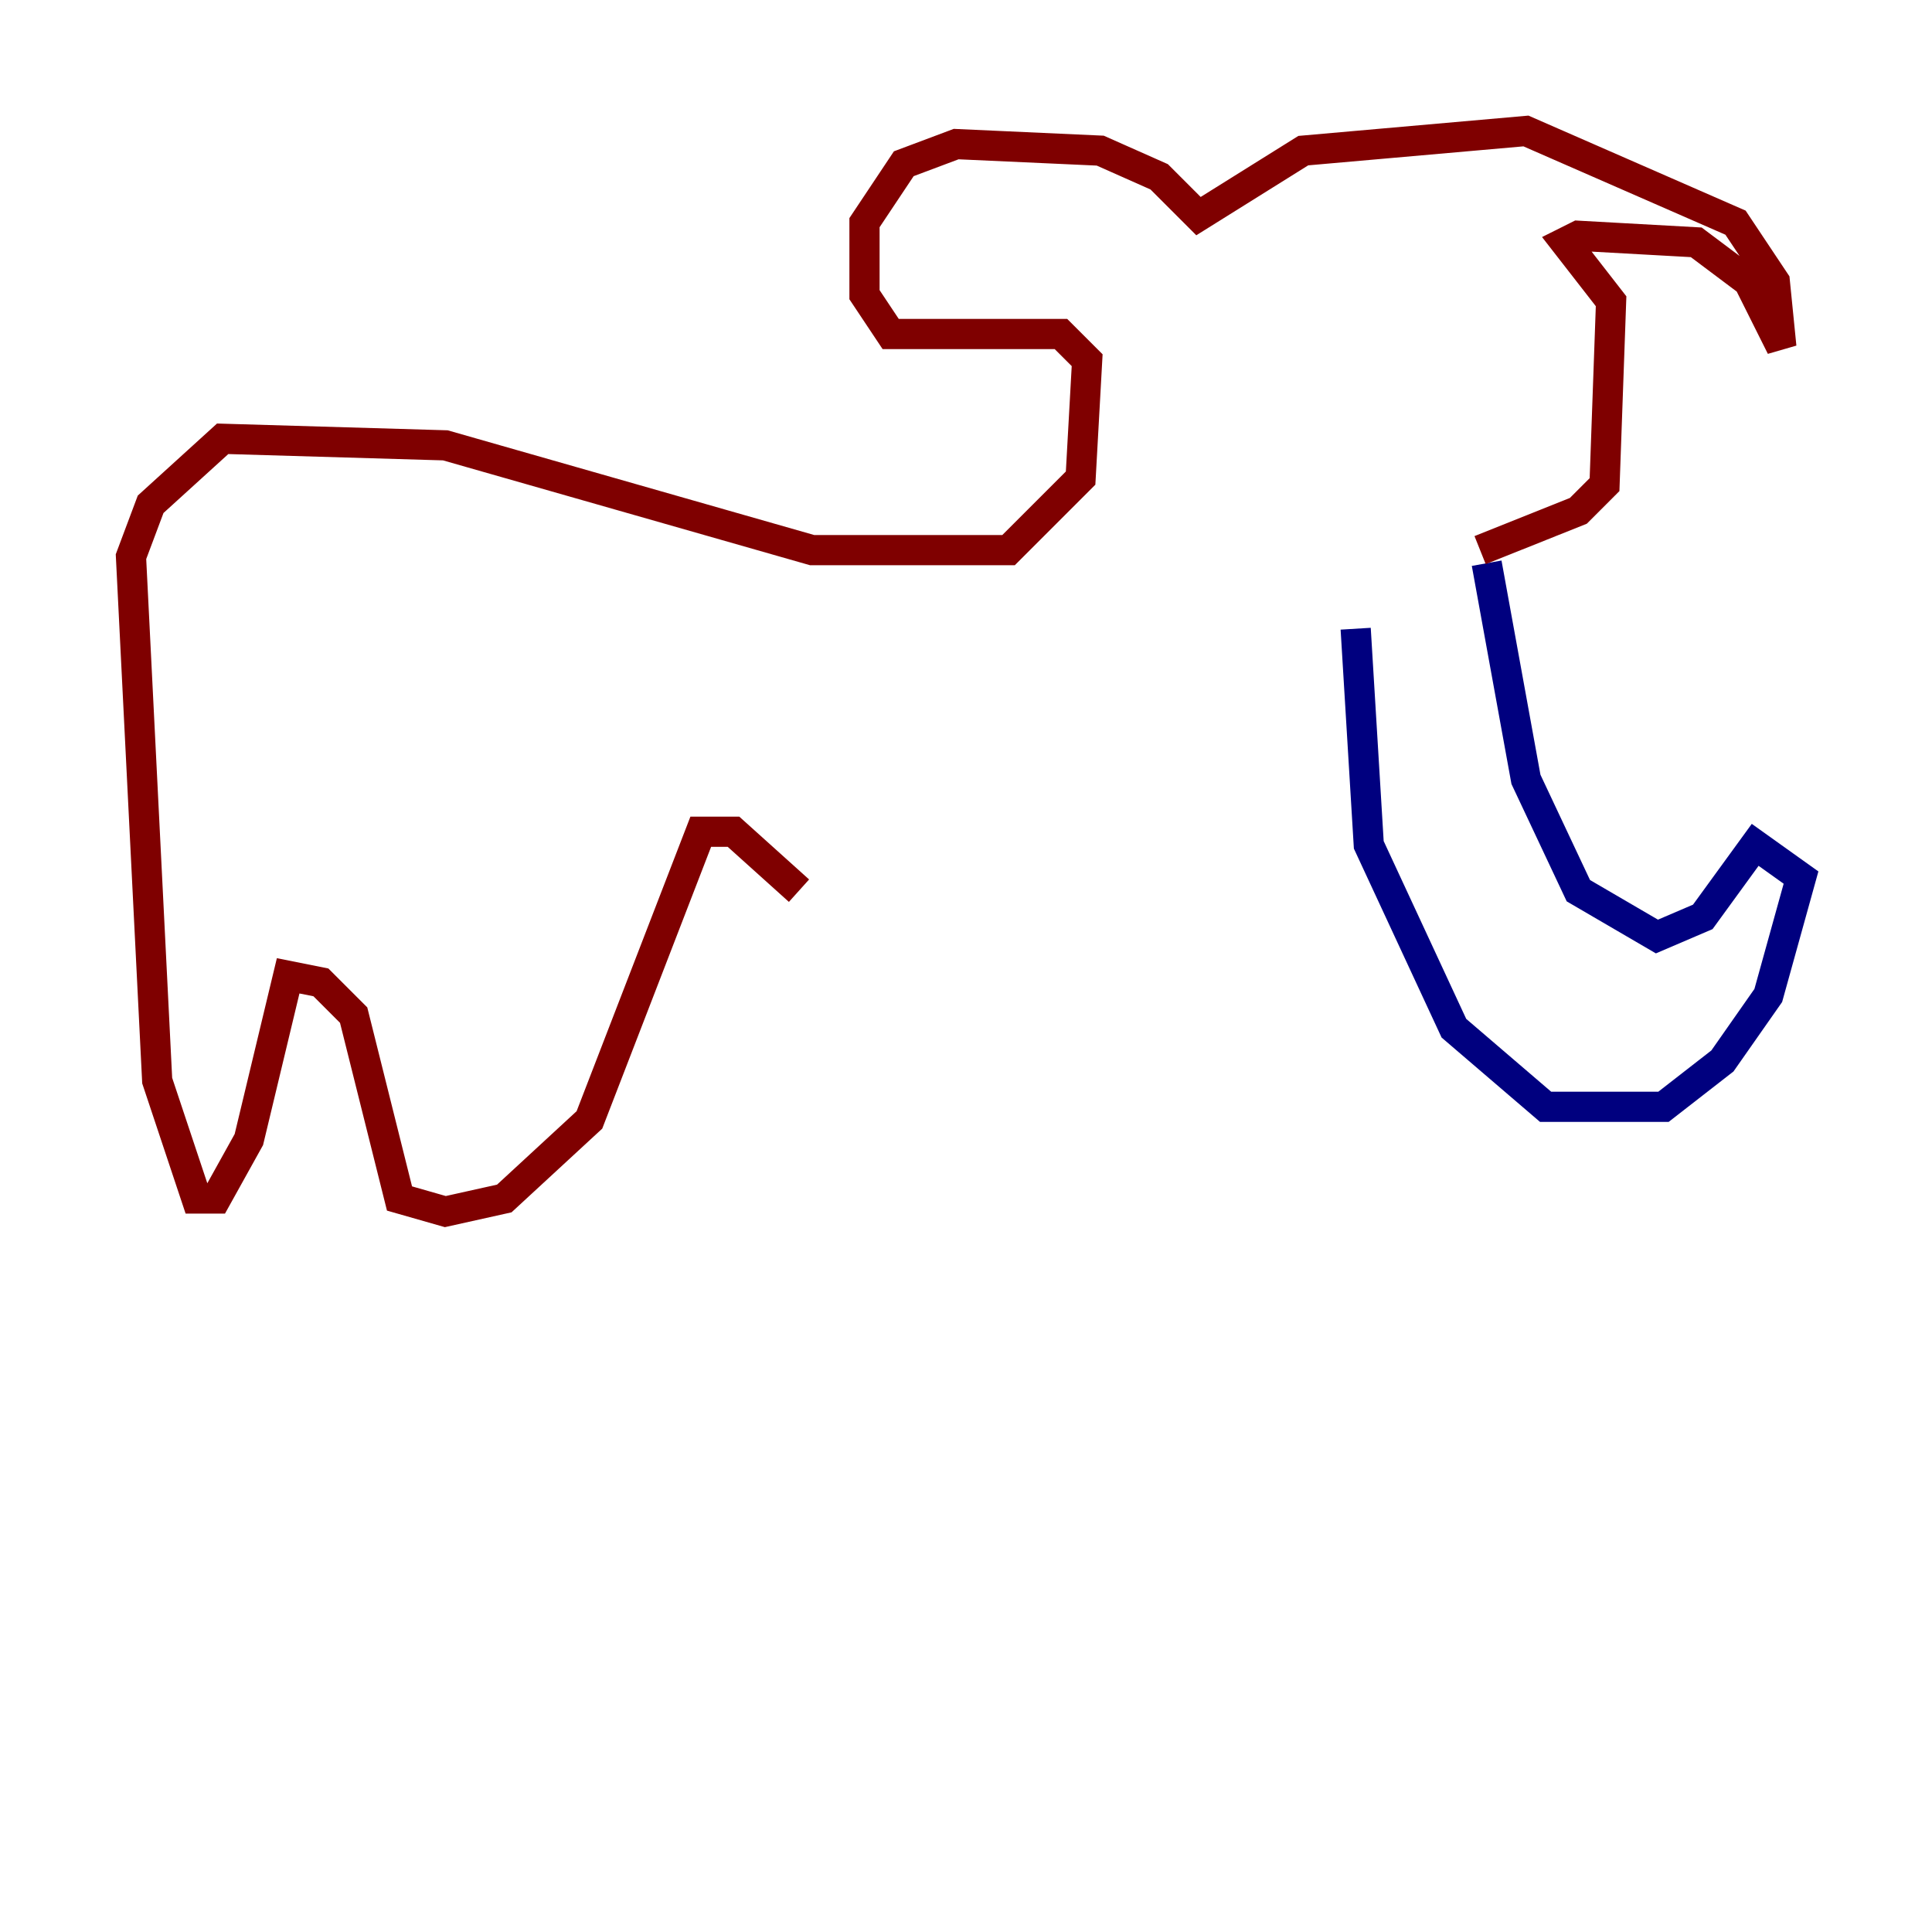 <?xml version="1.0" encoding="utf-8" ?>
<svg baseProfile="tiny" height="128" version="1.2" viewBox="0,0,128,128" width="128" xmlns="http://www.w3.org/2000/svg" xmlns:ev="http://www.w3.org/2001/xml-events" xmlns:xlink="http://www.w3.org/1999/xlink"><defs /><polyline fill="none" points="89.817,41.654 90.685,55.973 96.325,68.122 102.4,73.329 110.21,73.329 114.115,70.291 117.153,65.953 119.322,58.142 116.285,55.973 112.814,60.746 109.776,62.047 104.57,59.01 101.098,51.634 98.495,37.315" stroke="#00007f" stroke-width="2" /><polyline fill="none" points="98.061,36.447 104.57,33.844 106.305,32.108 106.739,19.959 103.702,16.054 104.57,15.62 112.38,16.054 115.851,18.658 118.02,22.997 117.586,18.658 114.983,14.752 101.098,8.678 86.346,9.98 79.403,14.319 76.8,11.715 72.895,9.98 63.349,9.546 59.878,10.848 57.275,14.752 57.275,19.525 59.01,22.129 70.291,22.129 72.027,23.864 71.593,31.675 66.82,36.447 53.803,36.447 29.505,29.505 14.752,29.071 9.98,33.41 8.678,36.881 10.414,71.593 13.017,79.403 14.319,79.403 16.488,75.498 19.091,64.651 21.261,65.085 23.43,67.254 26.468,79.403 29.505,80.271 33.41,79.403 39.051,74.197 46.427,55.105 48.597,55.105 52.936,59.01" stroke="#7f0000" stroke-width="2" /></svg>
